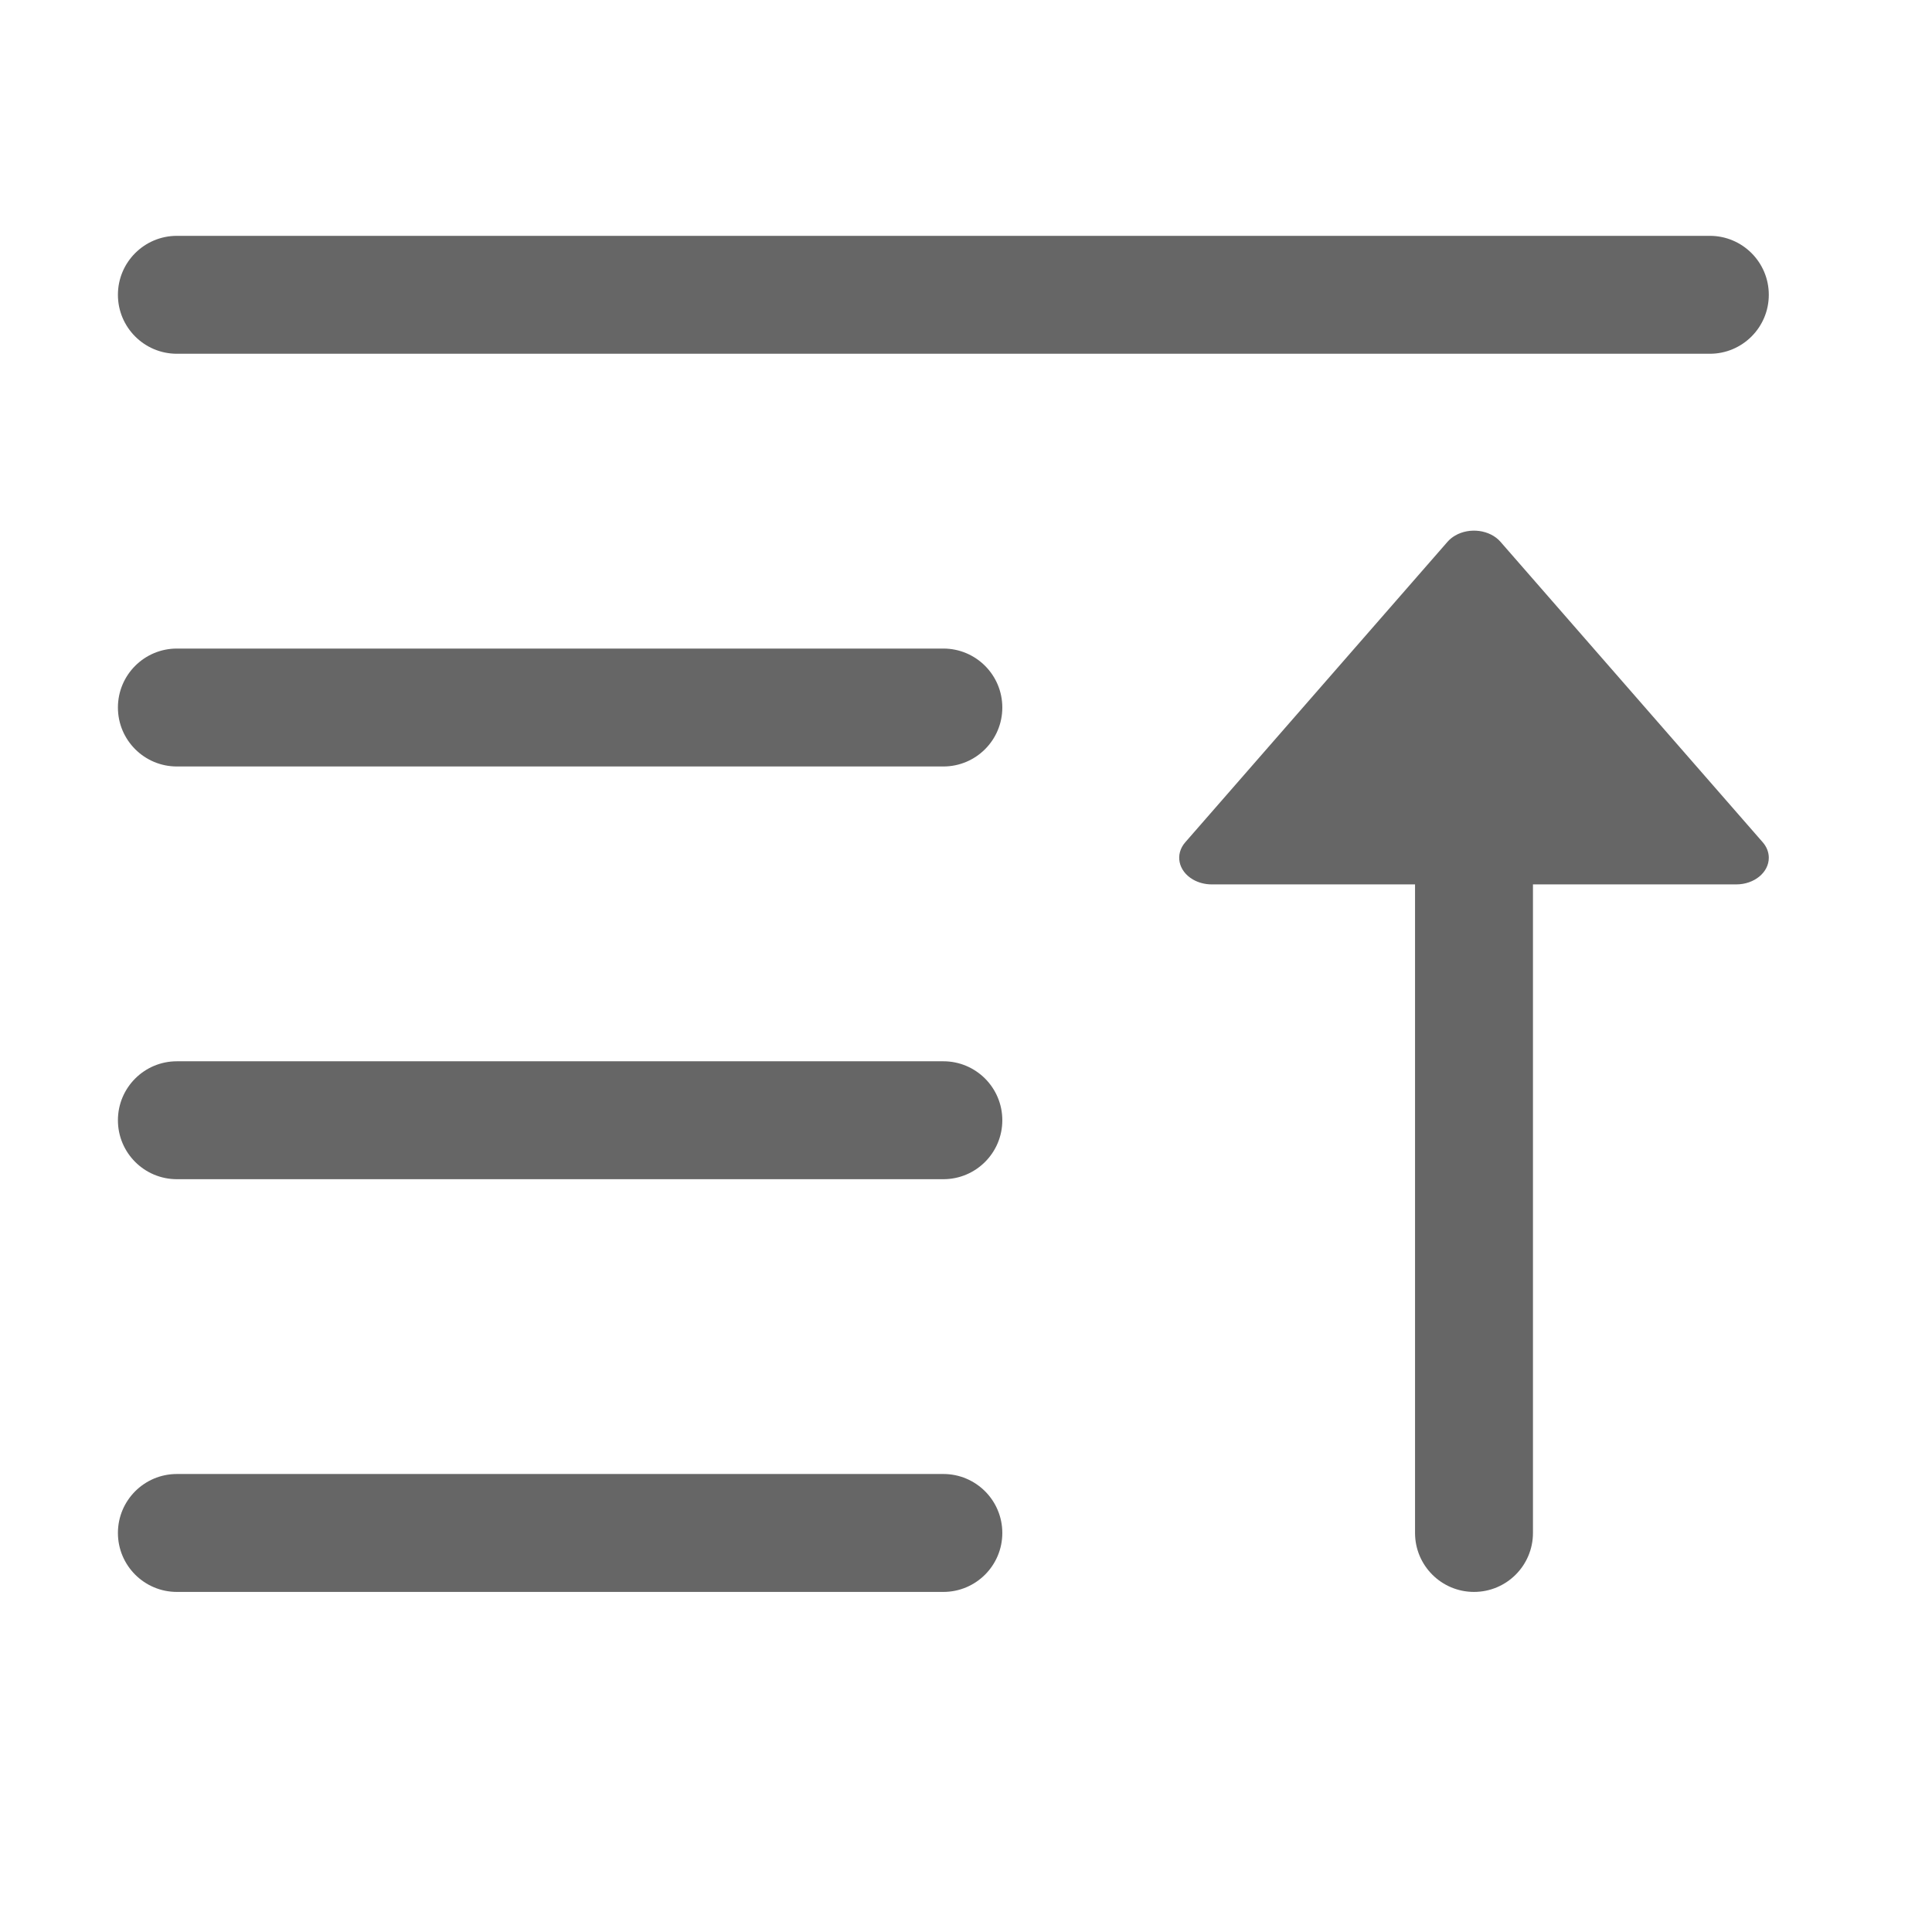 <!--?xml version="1.0"?-->
<svg xmlns="http://www.w3.org/2000/svg" class="icon" style="vertical-align:middle;fill:currentColor;overflow:hidden;" viewBox="0 0 1024 1024" version="1.1" width="200px" height="200px"><path d="M93.75 125L906.25 125C923.509 125 937.5 138.991 937.5 156.25C937.5 173.509 923.509 187.5 906.25 187.5L93.75 187.5C76.491 187.5 62.5 173.509 62.5 156.25C62.5 138.991 76.491 125 93.75 125zM93.75 343.75L500 343.75C517.259 343.75 531.25 357.741 531.25 375C531.25 392.259 517.259 406.25 500 406.25L93.75 406.25C76.491 406.25 62.5 392.259 62.5 375C62.5 357.741 76.491 343.75 93.75 343.75zM642.253 468.75C638.657 468.75 635.151 467.83 632.225 466.12C624.472 461.588 622.676 452.769 628.214 446.424L767.211 287.164C768.318 285.896 769.673 284.787 771.222 283.881C778.976 279.349 789.751 280.818 795.289 287.164L934.286 446.424C936.376 448.819 937.499 451.688 937.499 454.631C937.499 462.429 929.775 468.75 920.247 468.75L812.5 468.75L812.5 812.5C812.5 829.759 798.509 843.75 781.25 843.75C763.991 843.75 750 829.759 750 812.5L750 468.75zM93.75 562.5L500 562.5C517.259 562.5 531.25 576.491 531.25 593.75C531.25 611.009 517.259 625 500 625L93.75 625C76.491 625 62.5 611.009 62.5 593.75C62.5 576.491 76.491 562.5 93.75 562.5zM93.75 781.25L500 781.25C517.259 781.25 531.25 795.241 531.25 812.5C531.25 829.759 517.259 843.75 500 843.75L93.75 843.75C76.491 843.75 62.5 829.759 62.5 812.5C62.5 795.241 76.491 781.25 93.75 781.25z" fill="#666666"></path></svg>

